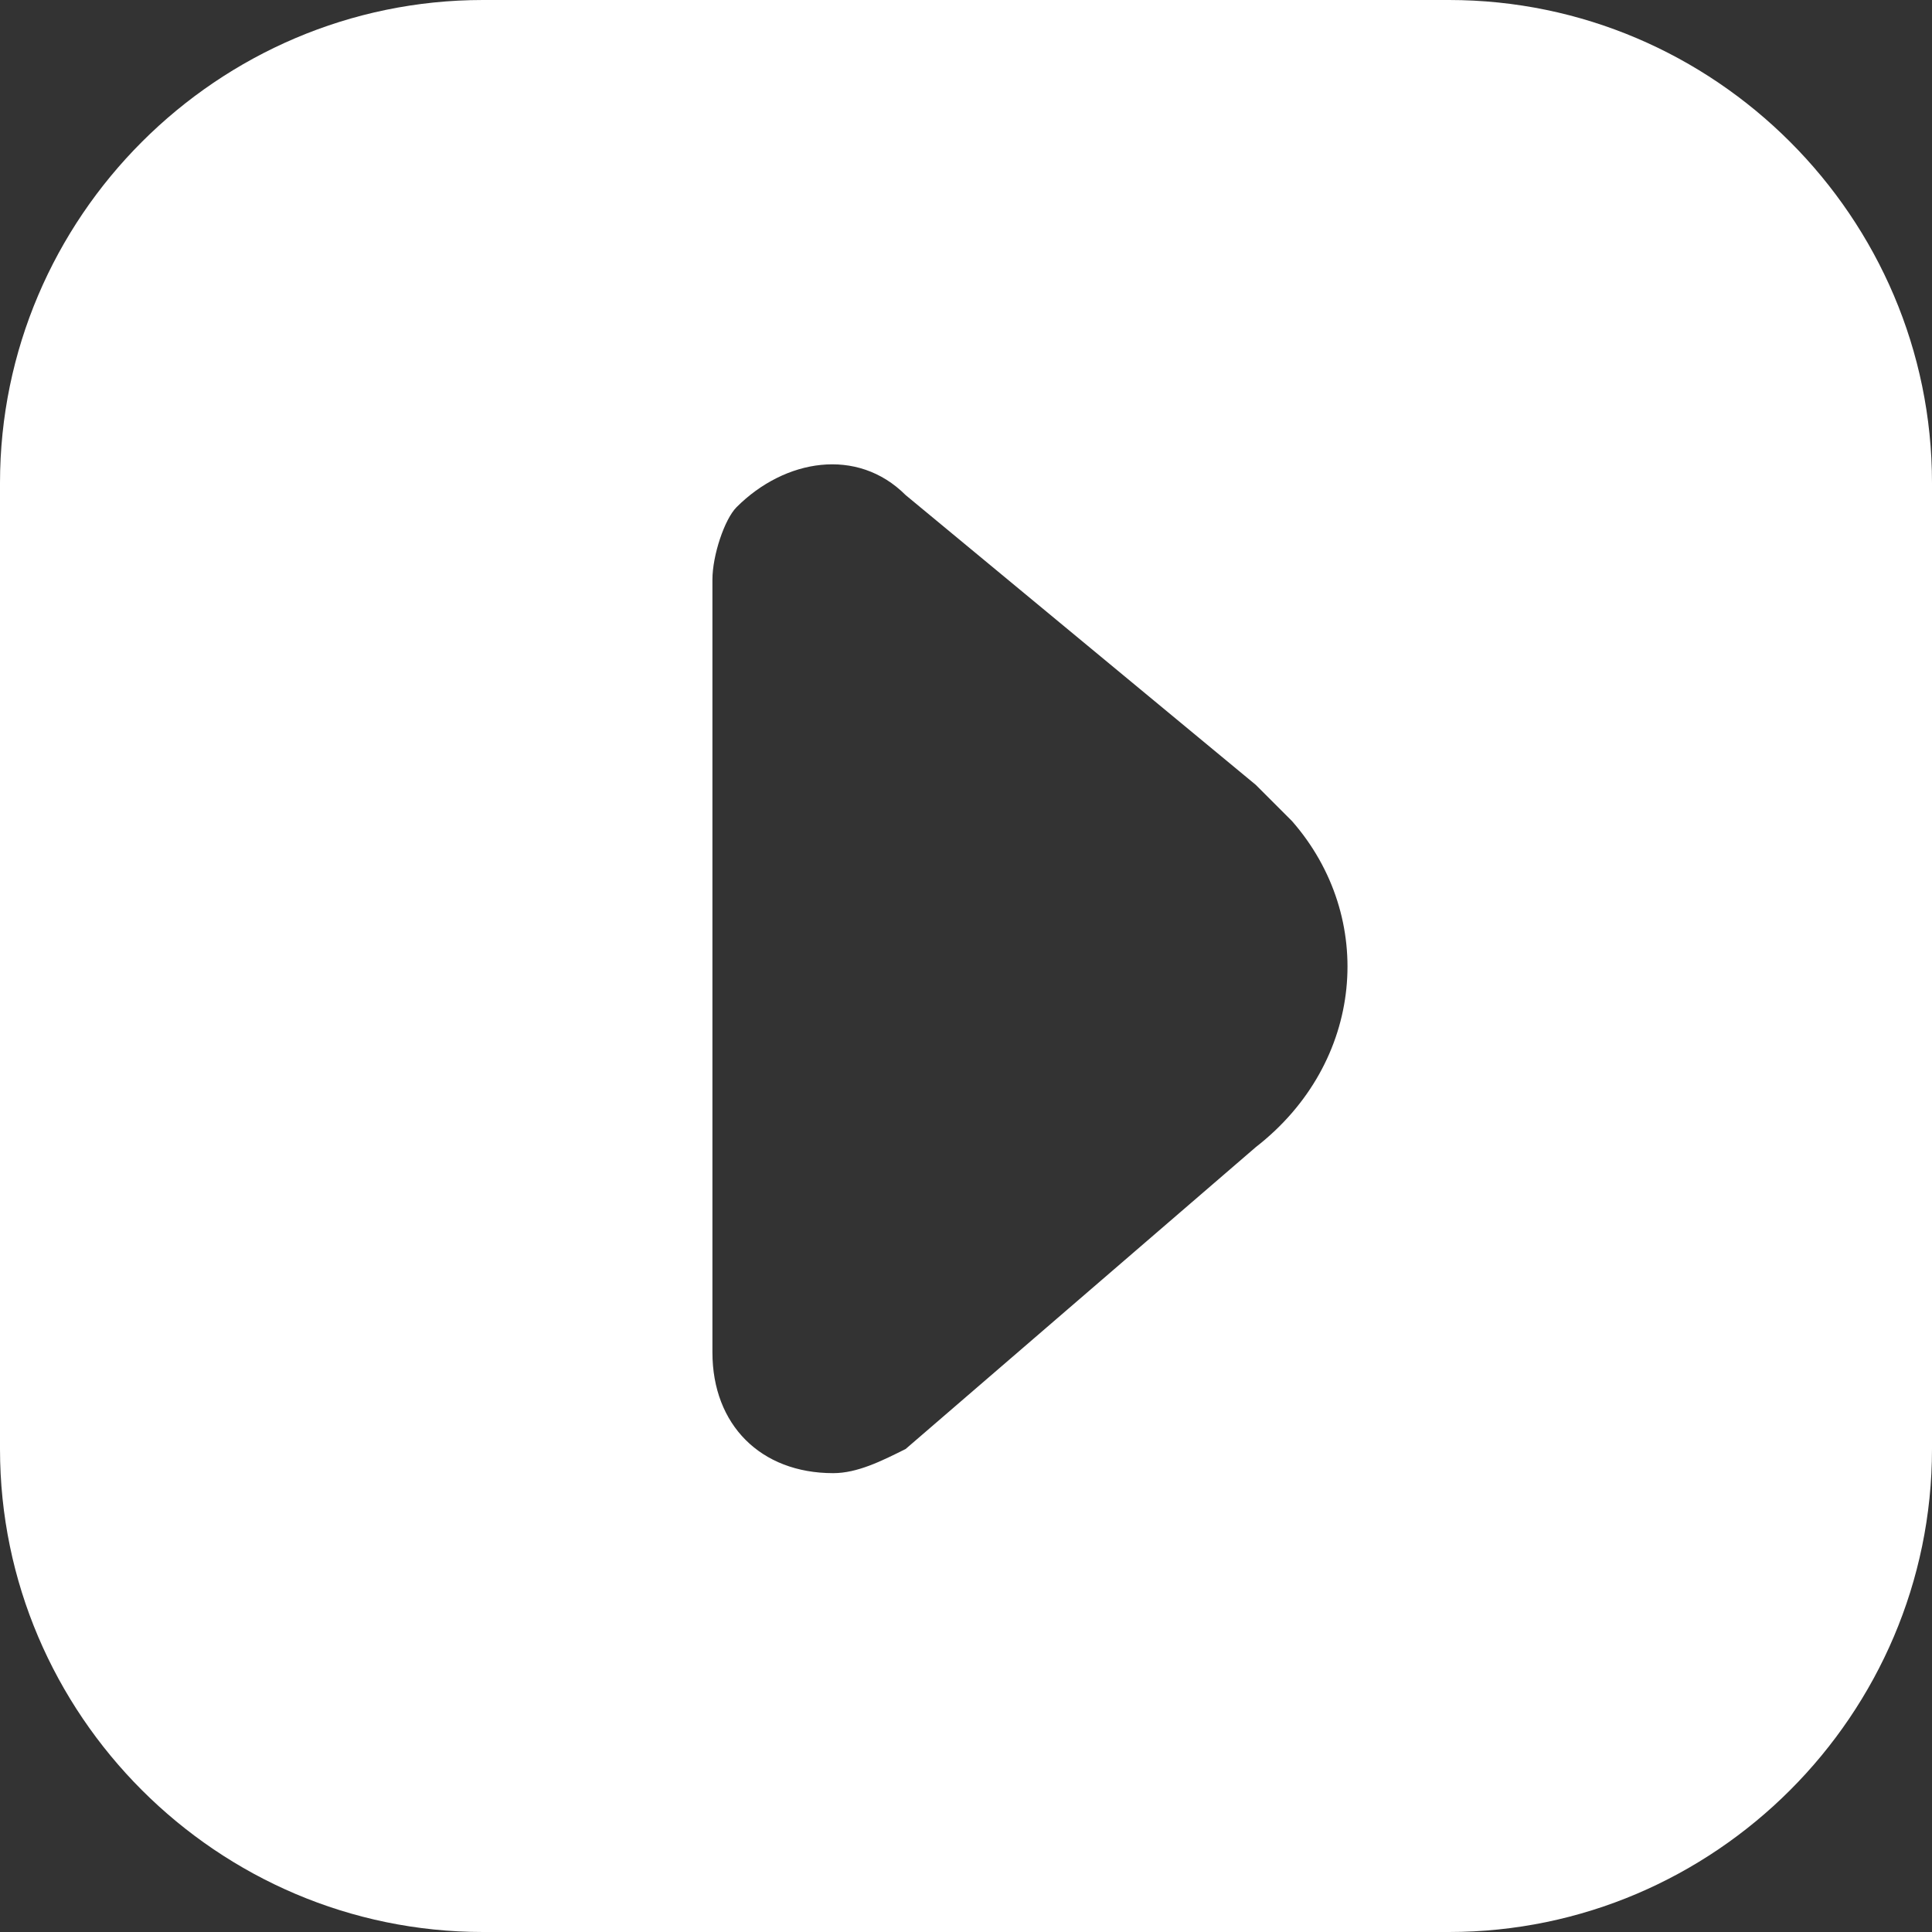 <svg xmlns="http://www.w3.org/2000/svg" viewBox="0 0 1024 1024" xml:space="preserve">
  <rect x="0" y="0" width="1024" height="1024" fill="#333333" stroke="none"/>
  <path d="M768 0H256C115.2 0 0 115.2 0 256v512c0 140.8 115.2 256 256 256h512c140.8 0 256-115.2 256-256V256c0-140.8-115.2-256-256-256z m-102.4 608L480 768c-12.8 6.4-25.6 12.8-38.4 12.8-38.4 0-64-25.6-64-64V307.2c0-12.8 6.4-32 12.8-38.4 25.6-25.6 64-32 89.6-6.4l185.6 153.6 19.2 19.2c44.8 51.2 38.4 128-19.2 172.8z" fill="#FFFFFF" ></path>
</svg>